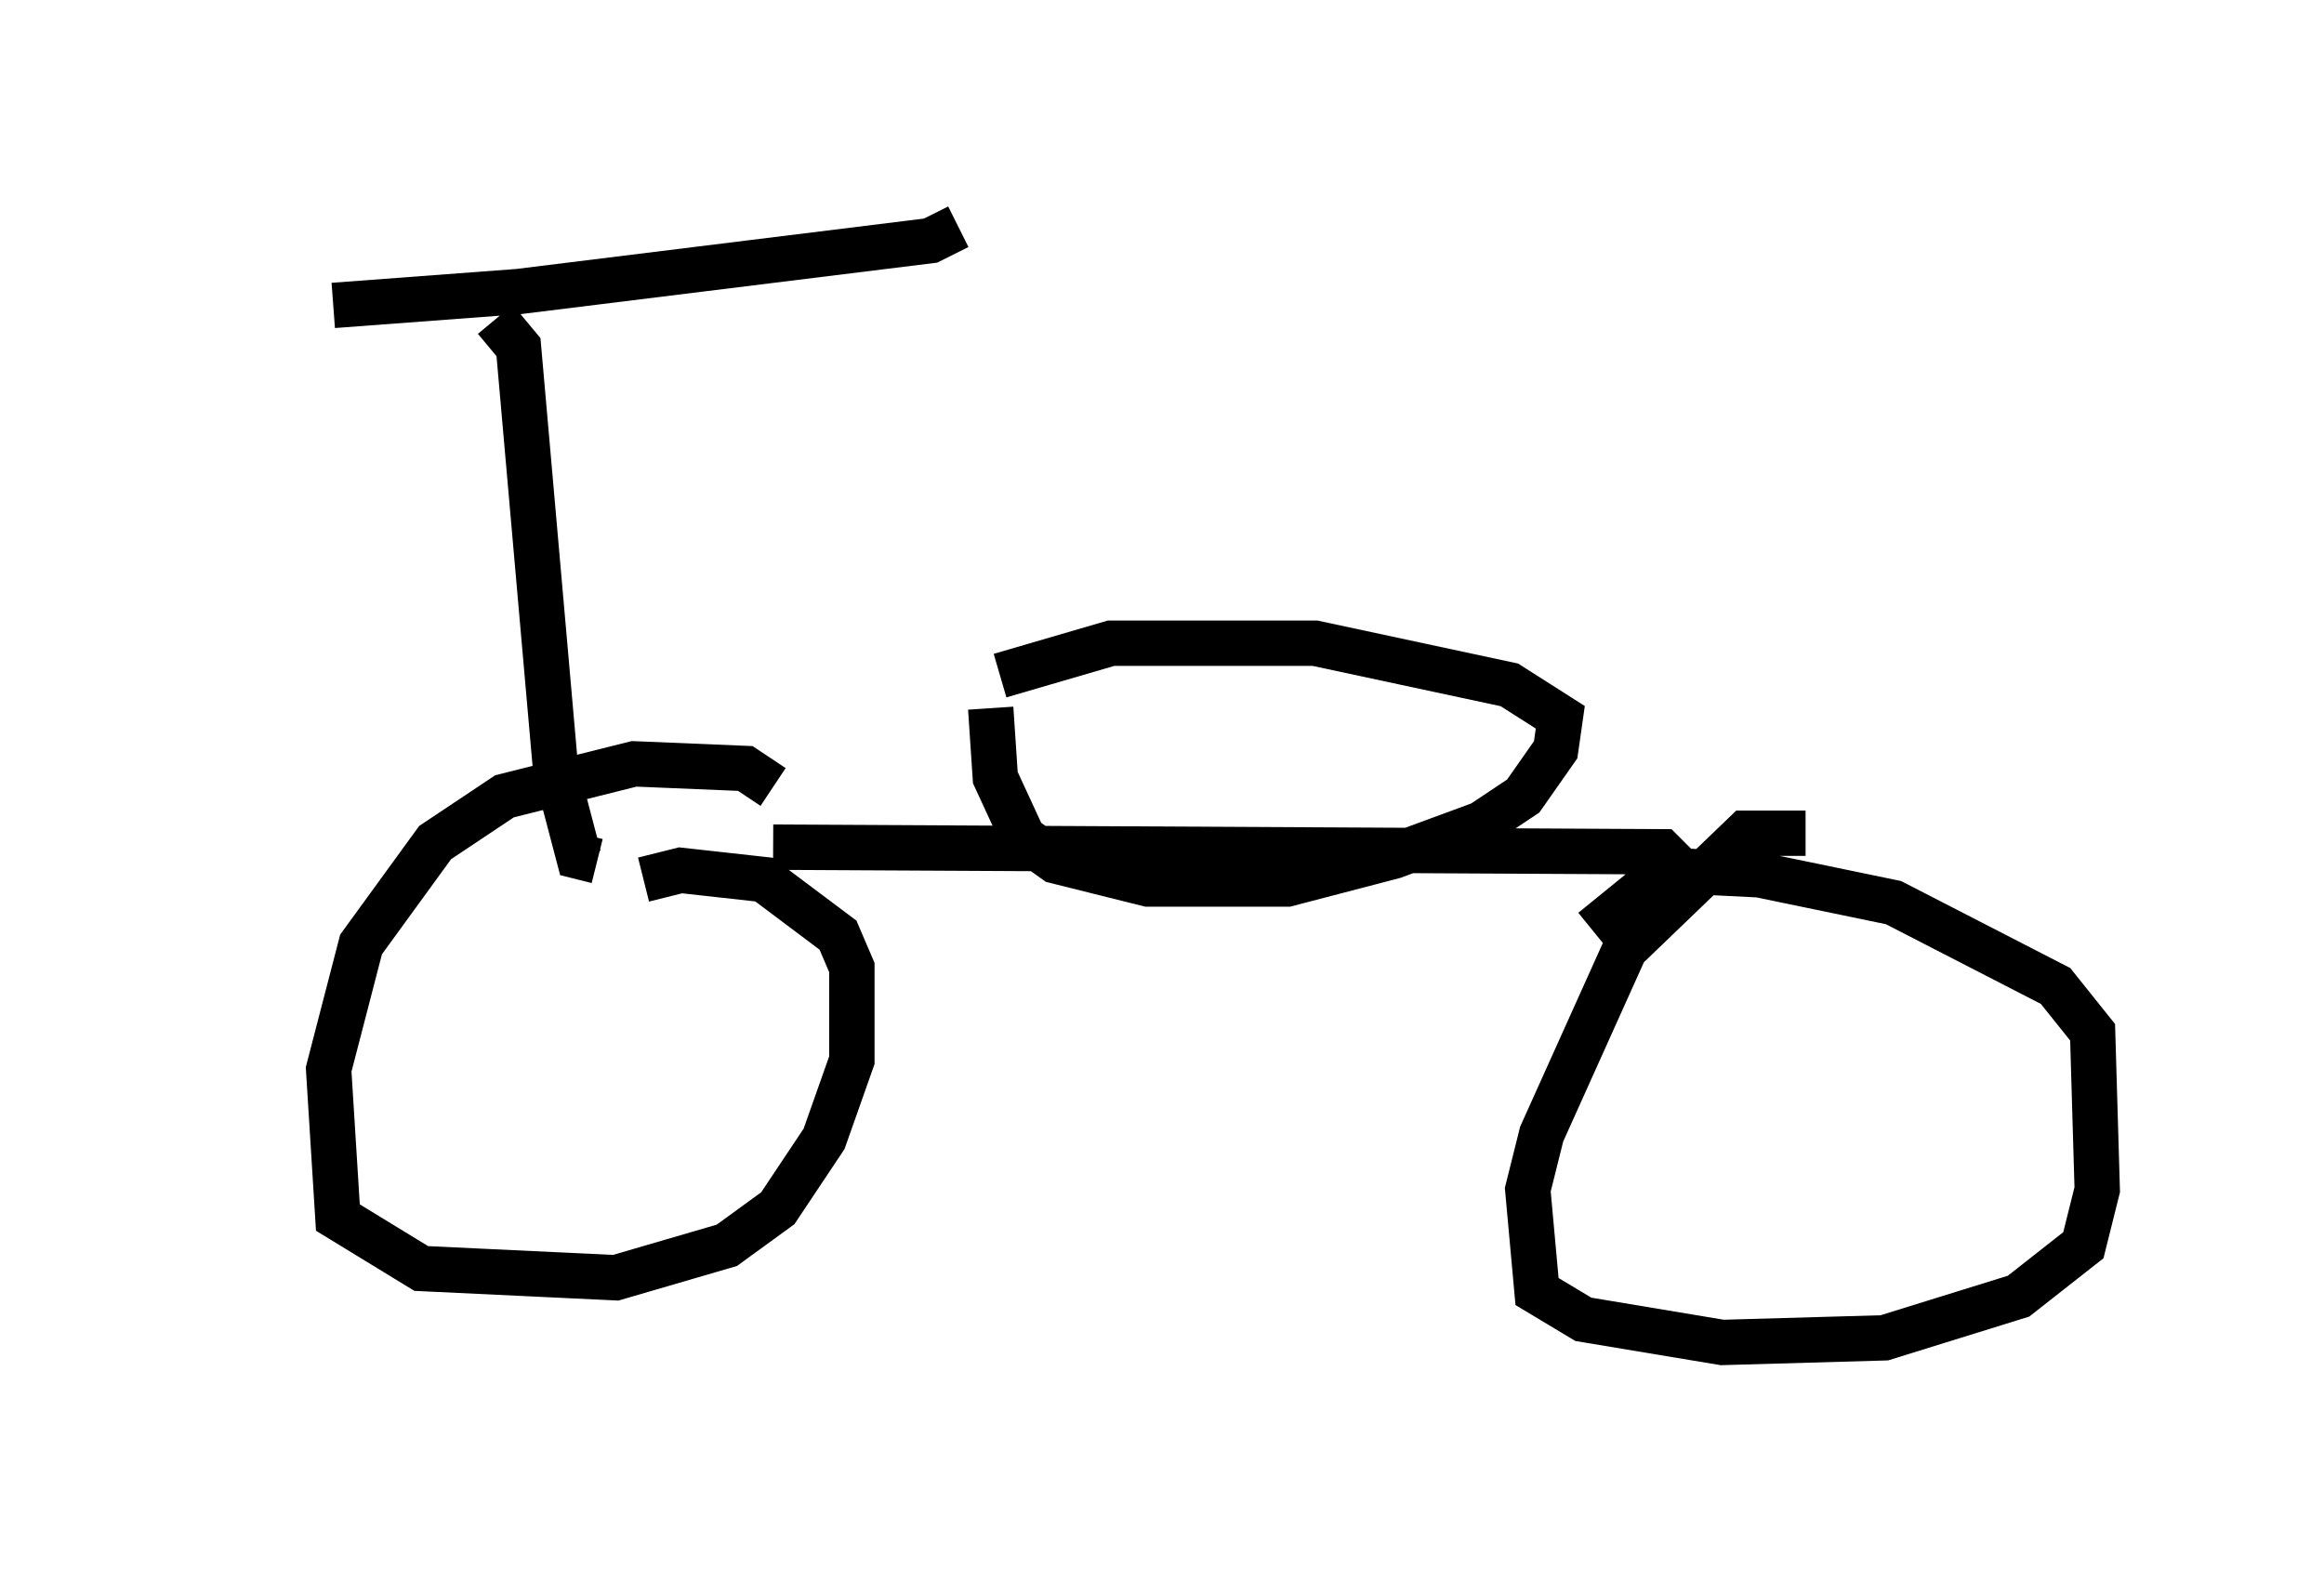 <?xml version="1.0" encoding="utf-8" ?>
<svg baseProfile="full" height="34.602" version="1.1" width="51.242" xmlns="http://www.w3.org/2000/svg" xmlns:ev="http://www.w3.org/2001/xml-events" xmlns:xlink="http://www.w3.org/1999/xlink"><defs /><rect fill="white" height="34.602" width="51.242" x="0" y="0" /><path d="M5, 6.531 m2.348, 0.204 l4.083, -0.306 9.086, -1.123 l0.613, -0.306 m-10.208, 2.042 l0.51, 0.613 0.817, 9.29 l0.51, 1.94 0.408, 0.102 m3.879, -1.633 l-0.613, -0.408 -2.45, -0.102 l-2.858, 0.715 -1.531, 1.021 l-1.633, 2.246 -0.715, 2.756 l0.204, 3.267 1.838, 1.123 l4.288, 0.204 2.45, -0.715 l1.123, -0.817 1.021, -1.531 l0.613, -1.735 0.0, -2.042 l-0.306, -0.715 -1.633, -1.225 l-1.838, -0.204 -0.817, 0.204 m2.858, -0.715 l19.6, 0.102 0.306, 0.306 m2.858, -0.715 l-1.327, 0.0 -2.654, 2.552 l-1.838, 4.083 -0.306, 1.225 l0.204, 2.246 1.021, 0.613 l3.063, 0.51 3.573, -0.102 l2.96, -0.919 1.429, -1.123 l0.306, -1.225 -0.102, -3.471 l-0.817, -1.021 -3.573, -1.838 l-2.96, -0.613 -2.042, -0.102 l-1.633, 1.327 m-13.271, -4.9 l0.102, 1.531 0.613, 1.327 l0.715, 0.51 2.042, 0.51 l3.063, 0.0 2.348, -0.613 l1.94, -0.715 0.919, -0.613 l0.715, -1.021 0.102, -0.715 l-1.123, -0.715 -4.288, -0.919 l-4.492, 0.0 -2.45, 0.715 " fill="none" stroke="black" stroke-width="1" /></svg>